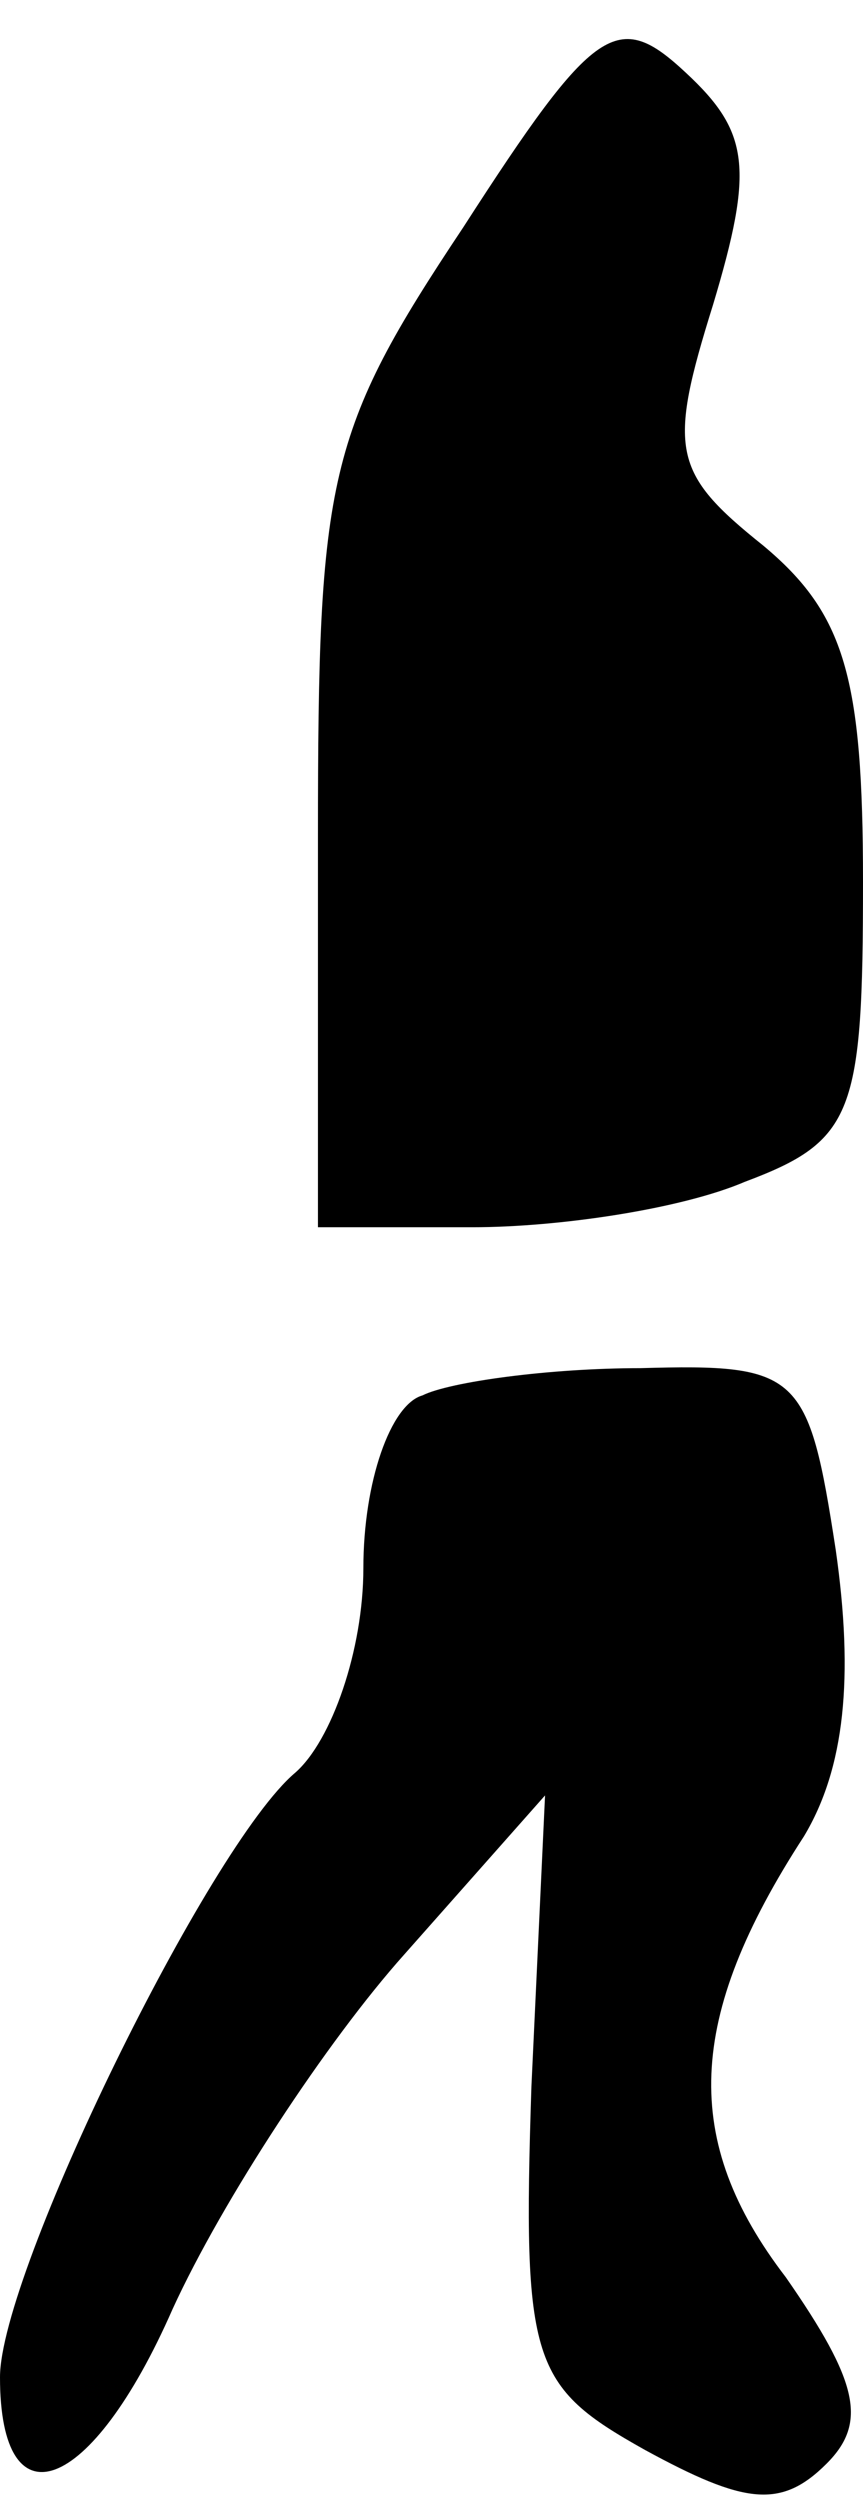 <?xml version="1.0" standalone="no"?>
<!DOCTYPE svg PUBLIC "-//W3C//DTD SVG 20010904//EN"
 "http://www.w3.org/TR/2001/REC-SVG-20010904/DTD/svg10.dtd">
<svg version="1.0" xmlns="http://www.w3.org/2000/svg"
 width="19pt" height="55pt" viewBox="0 0 19 55"
 preserveAspectRatio="xMidYMid meet">
<g transform="translate(0,55) scale(0.1,-0.1)"
fill="#000000" stroke="none">
<path fill="#000000" stroke="none" d="M102 500 c-30 -45 -32 -55 -32 -134 l0
-86 34 0 c19 0 46 4 60 10 24 9 26 15 26 66 0 45 -4 59 -22 74 -20 16 -21 21
-11 53 9 30 8 38 -6 51 -15 14 -20 11 -49 -34z"/>
<path fill="#000000" stroke="none" d="M93 243 c-7 -2 -13 -19 -13 -38 0 -18
-7 -38 -15 -45 -19 -16 -65 -110 -65 -133 0 -33 20 -26 38 15 11 24 34 59 51
78 l31 35 -3 -64 c-2 -61 0 -66 25 -80 22 -12 30 -13 40 -3 9 9 7 18 -9 41
-23 30 -22 57 4 97 9 15 11 35 7 63 -6 39 -8 41 -43 40 -20 0 -42 -3 -48 -6z"/>
</g>
</svg>
